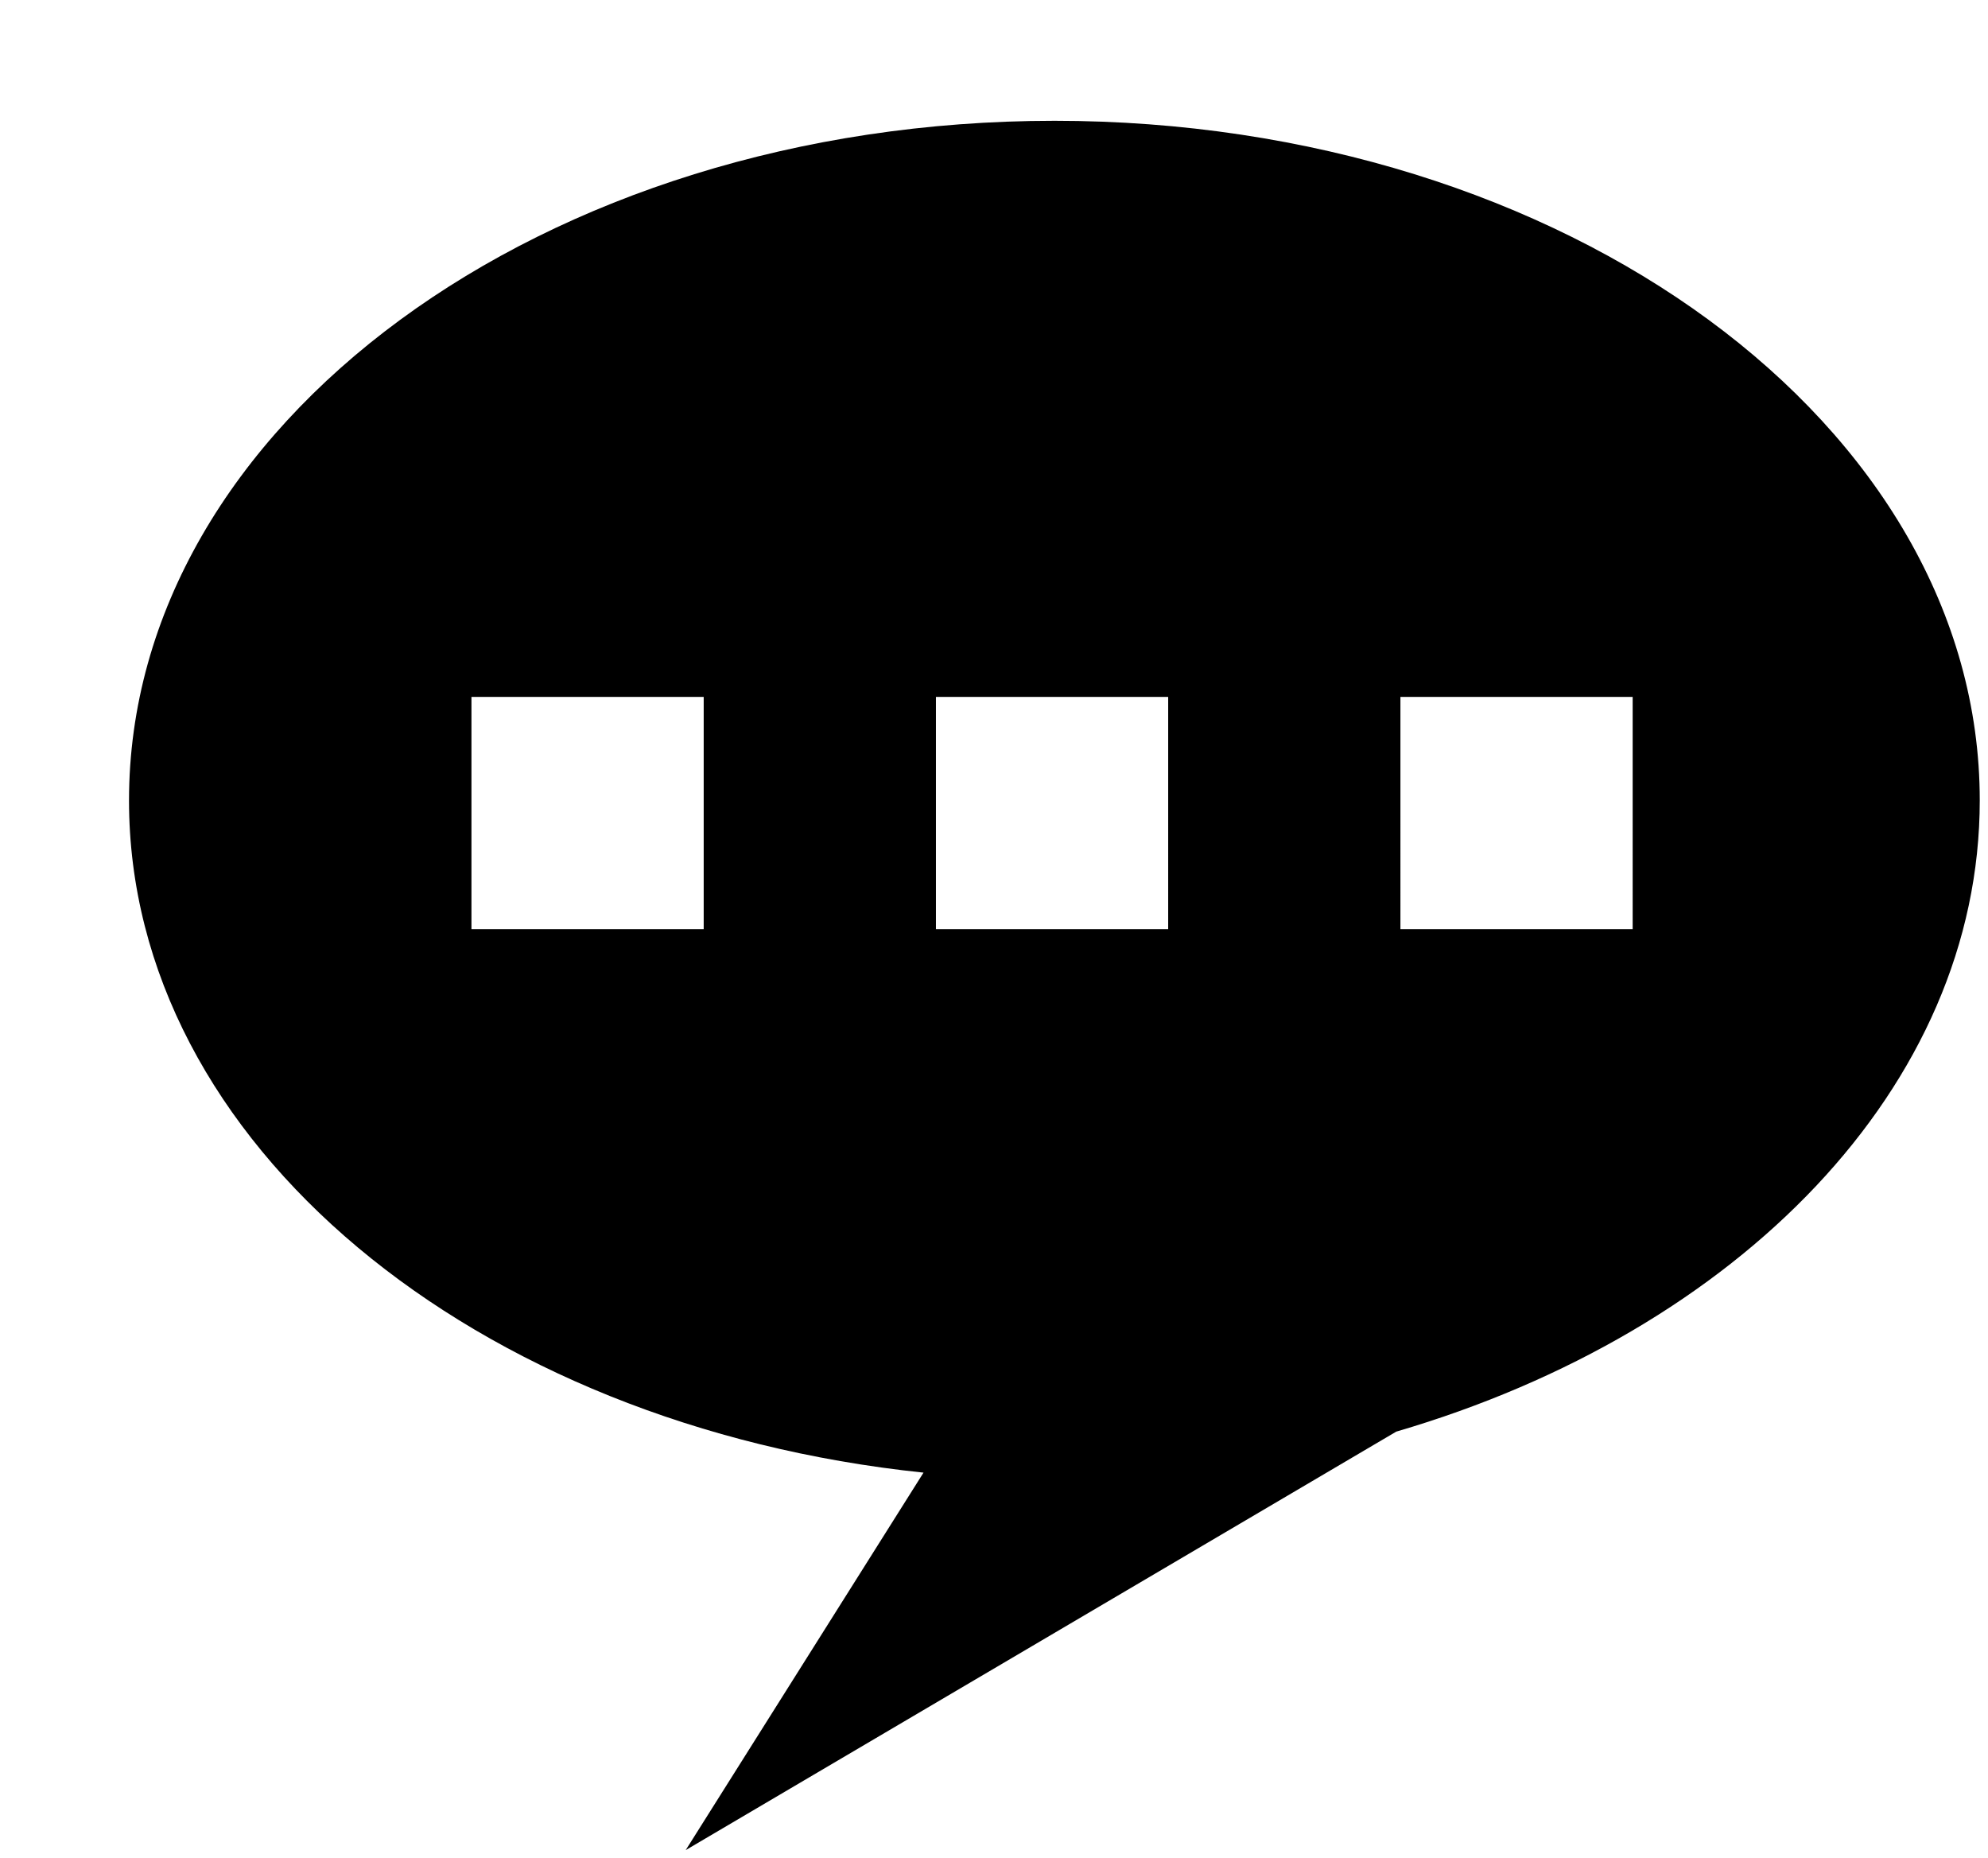 <svg xmlns="http://www.w3.org/2000/svg" width="1.07em" height="1em" viewBox="0 0 17 16"><path fill="currentColor" fill-rule="evenodd" d="M9.019 1.04c-4.398 0-7.968 2.62-7.968 5.852c0 2.95 2.975 5.384 6.842 5.787l-2.048 3.25l6.119-3.603c2.942-.861 5.025-2.968 5.025-5.435c0-3.231-3.569-5.851-7.97-5.851M6 8H4V6h2zm4 0H8V6h2zm4 0h-2V6h2z"/></svg>